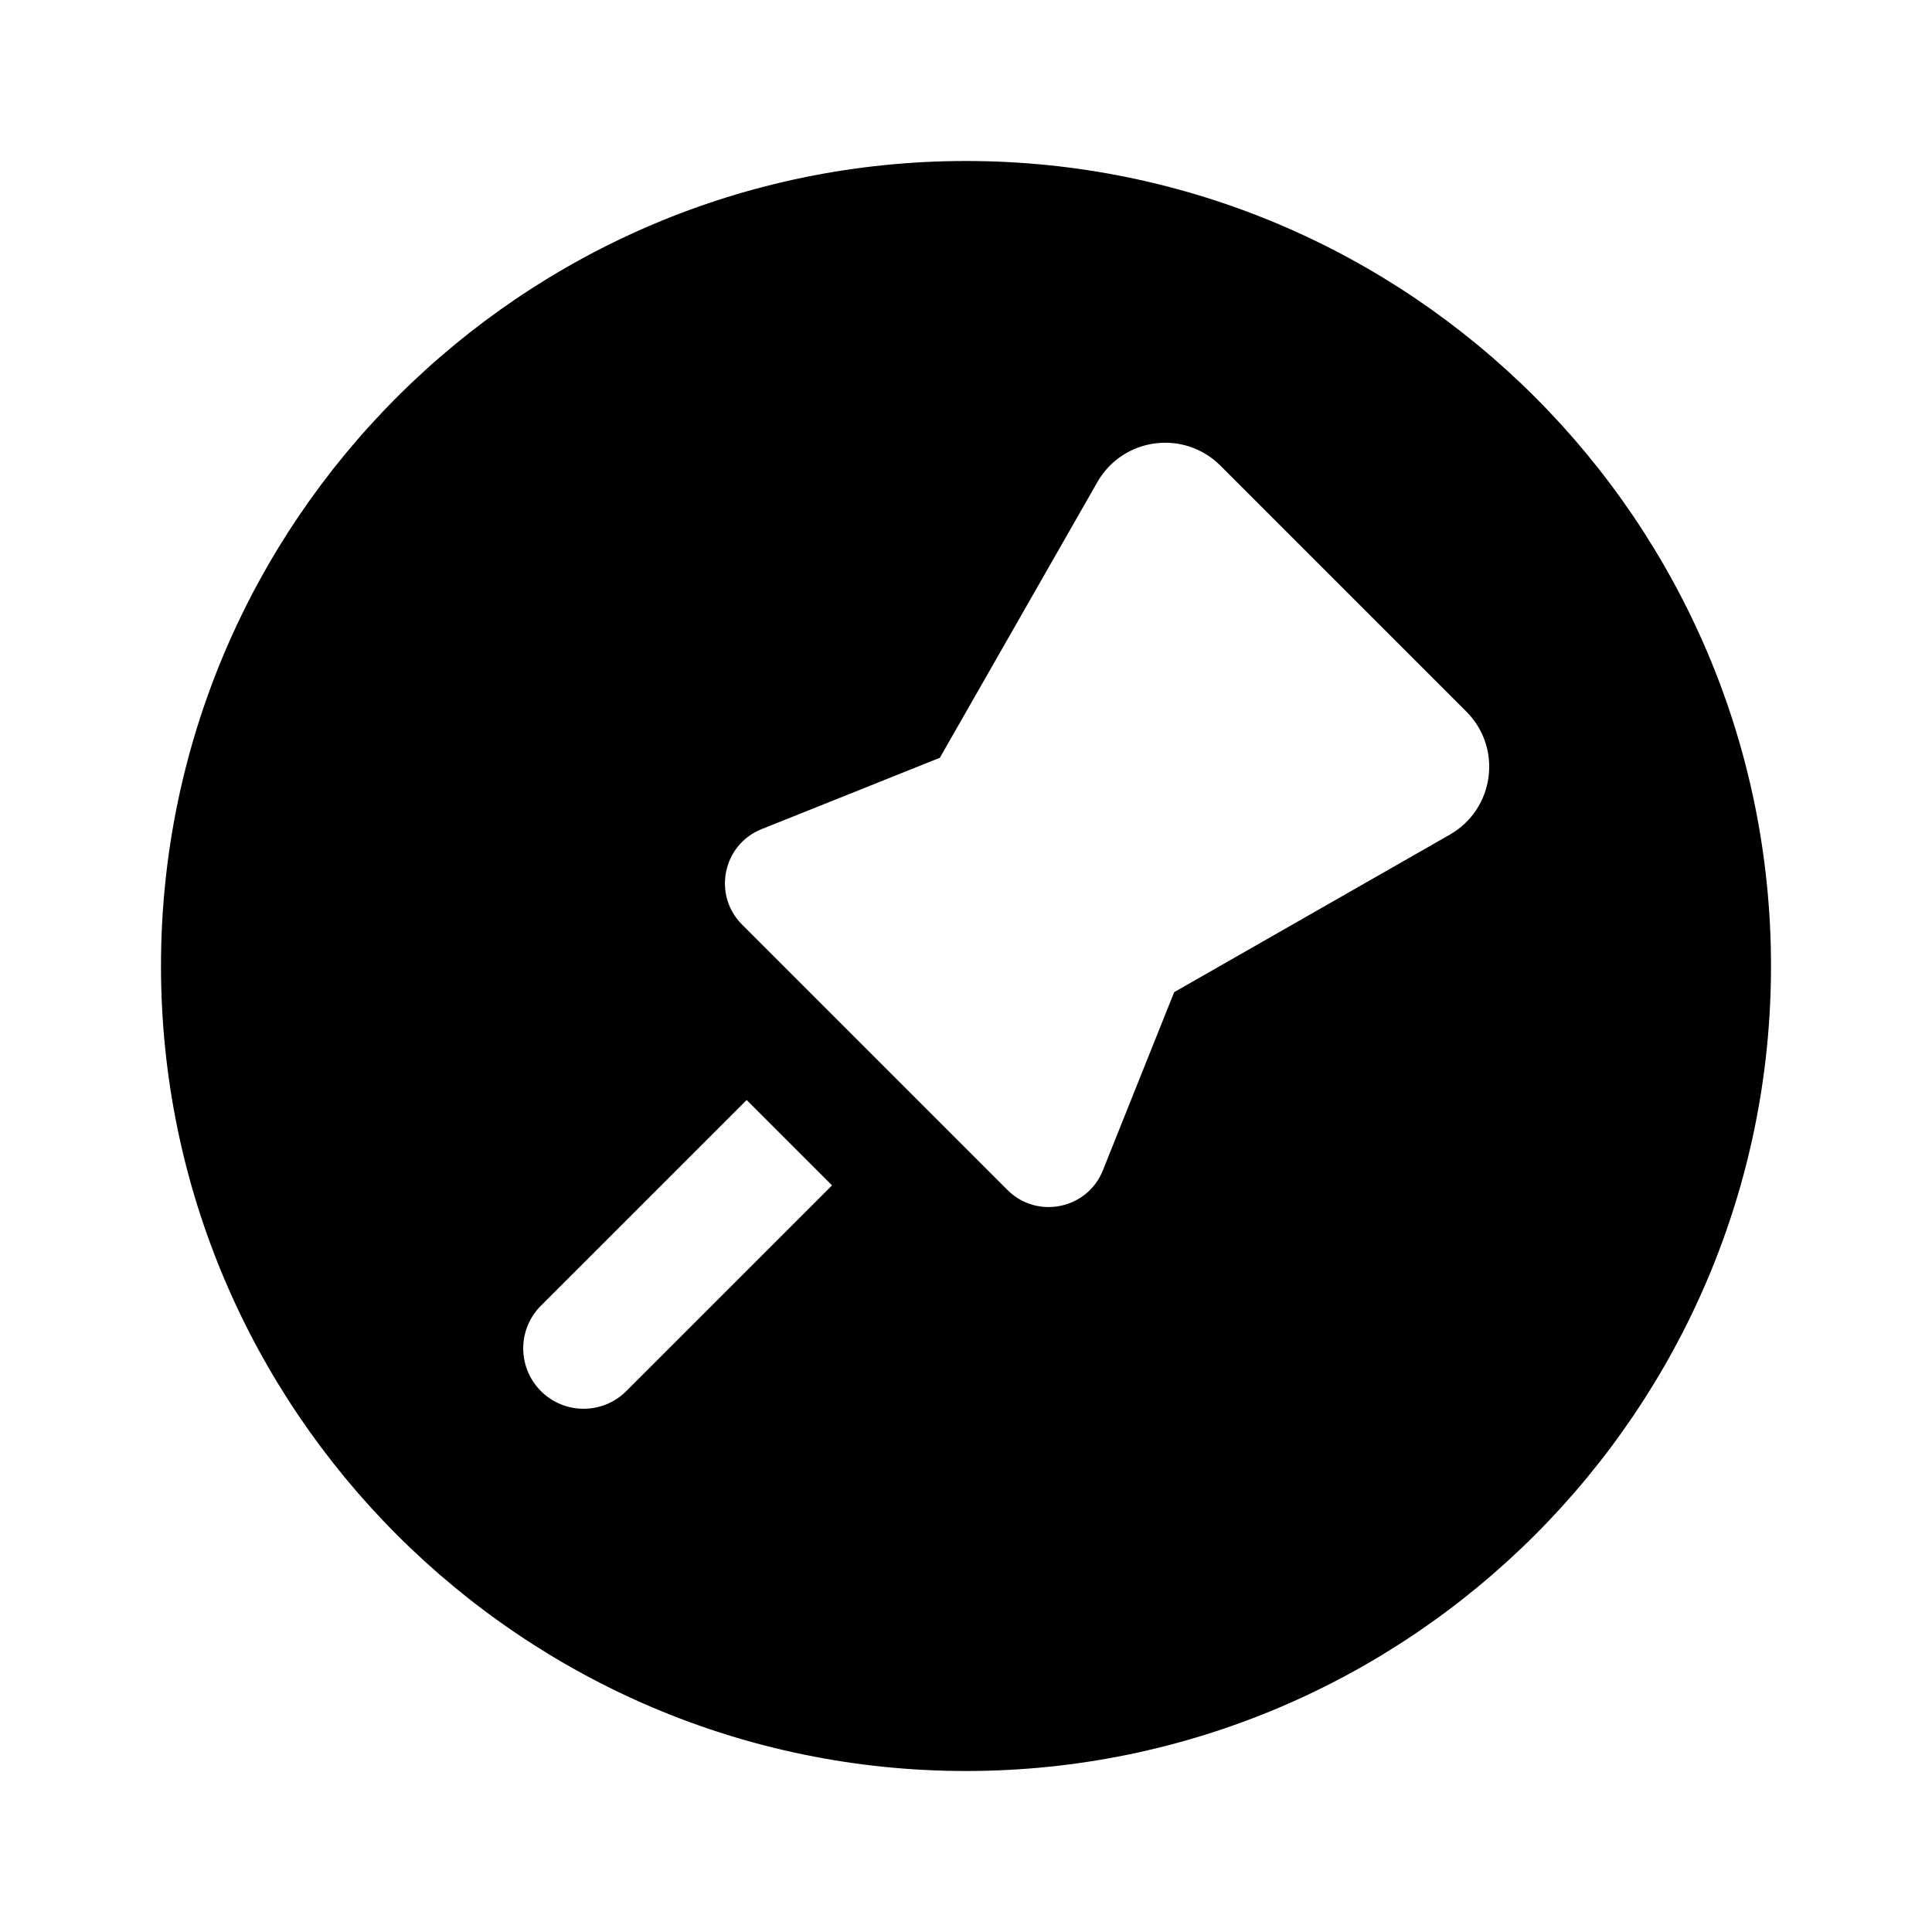 <svg version="1.1" xmlns="http://www.w3.org/2000/svg" xmlns:xlink="http://www.w3.org/1999/xlink" viewBox="0 0 172 172"><g fill="none" fill-rule="nonzero" stroke="none" stroke-width="1" stroke-linecap="butt" stroke-linejoin="miter" stroke-miterlimit="10" stroke-dasharray="" stroke-dashoffset="0" font-family="none" font-weight="none" font-size="none" text-anchor="none" style="mix-blend-mode: normal"><path d="M0,172v-172h172v172z" fill="none"></path><g fill="#000000"><path d="M86,14.333c-39.517,0 -71.667,32.15 -71.667,71.667c0,39.517 32.15,71.667 71.667,71.667c39.517,0 71.667,-32.15 71.667,-71.667c0,-39.517 -32.15,-71.667 -71.667,-71.667zM51.958,125.417c-1.376,0 -2.752,-0.523 -3.802,-1.573c-2.1,-2.1 -2.1,-5.504 0,-7.6l18.318,-18.314l7.6,7.6l-18.318,18.314c-1.046,1.05 -2.422,1.573 -3.798,1.573zM129.079,74.304l-24.546,14.025l-6.346,15.863c-1.387,3.465 -5.862,4.382 -8.5,1.745l-23.625,-23.625c-2.637,-2.637 -1.72,-7.113 1.745,-8.5l15.863,-6.346l14.025,-24.546c2.275,-3.981 7.711,-4.708 10.954,-1.466l21.894,21.894c3.243,3.239 2.515,8.679 -1.466,10.954z"></path></g></g></svg>
